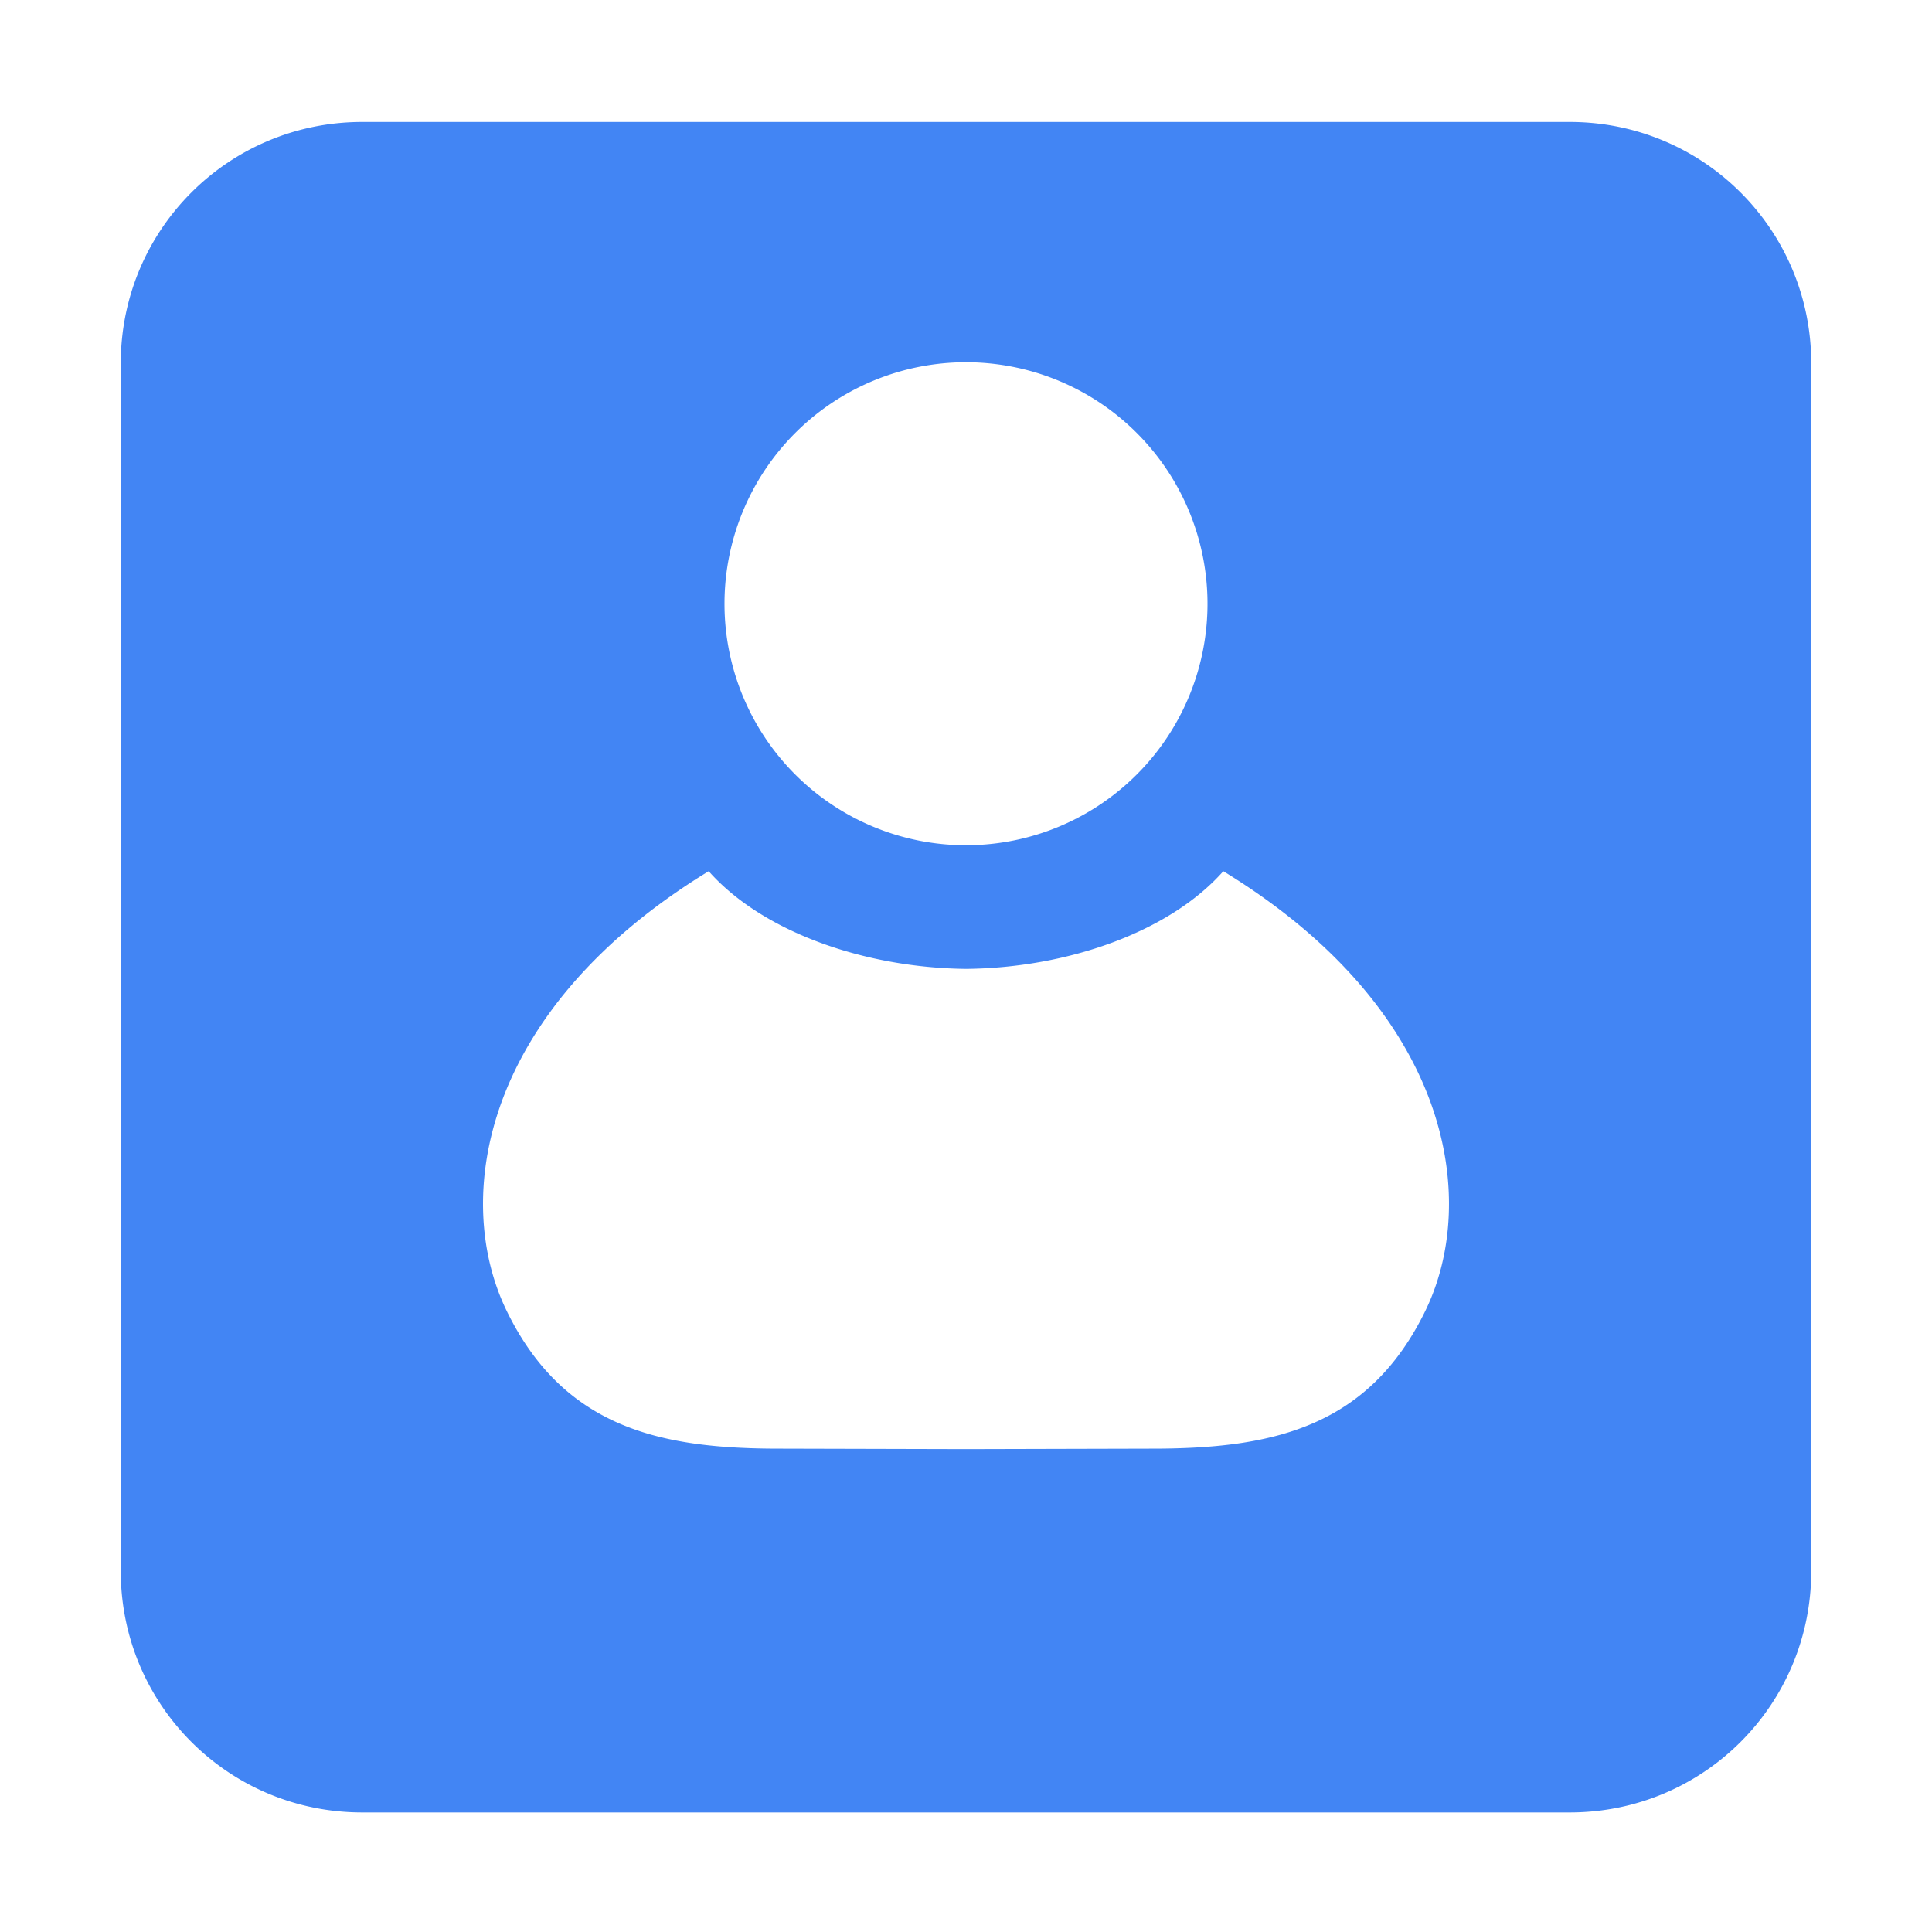 <svg width="16" height="16" version="1.1" viewBox="0 0 16 16" xmlns="http://www.w3.org/2000/svg">
<defs>
<style id="current-color-scheme" type="text/css">.ColorScheme-Text { color:#444444; } .ColorScheme-Highlight { color:#4285f4; }</style>
</defs>
<path d="m3 1.01c-1.108 0-2 0.892-2 2v10c0 1.108 0.892 2 2 2h10c1.108 0 2-0.892 2-2v-10c0-1.108-0.892-2-2-2h-10zm5 1.99a2 2 0 0 1 2 2 2 2 0 0 1-2 2 2 2 0 0 1-2-2 2 2 0 0 1 2-2zm-2.131 4.215c0.447 0.504 1.293 0.8 2.131 0.809 0.837-0.008 1.684-0.304 2.131-0.809 1.887 1.153 2.123 2.715 1.674 3.639-0.467 0.96-1.256 1.135-2.199 1.143l-1.598 0.004h-0.016l-1.598-0.004c-0.943-0.007-1.732-0.183-2.199-1.143-0.449-0.924-0.213-2.486 1.674-3.639z" fill="#4285f4"/>
</svg>
